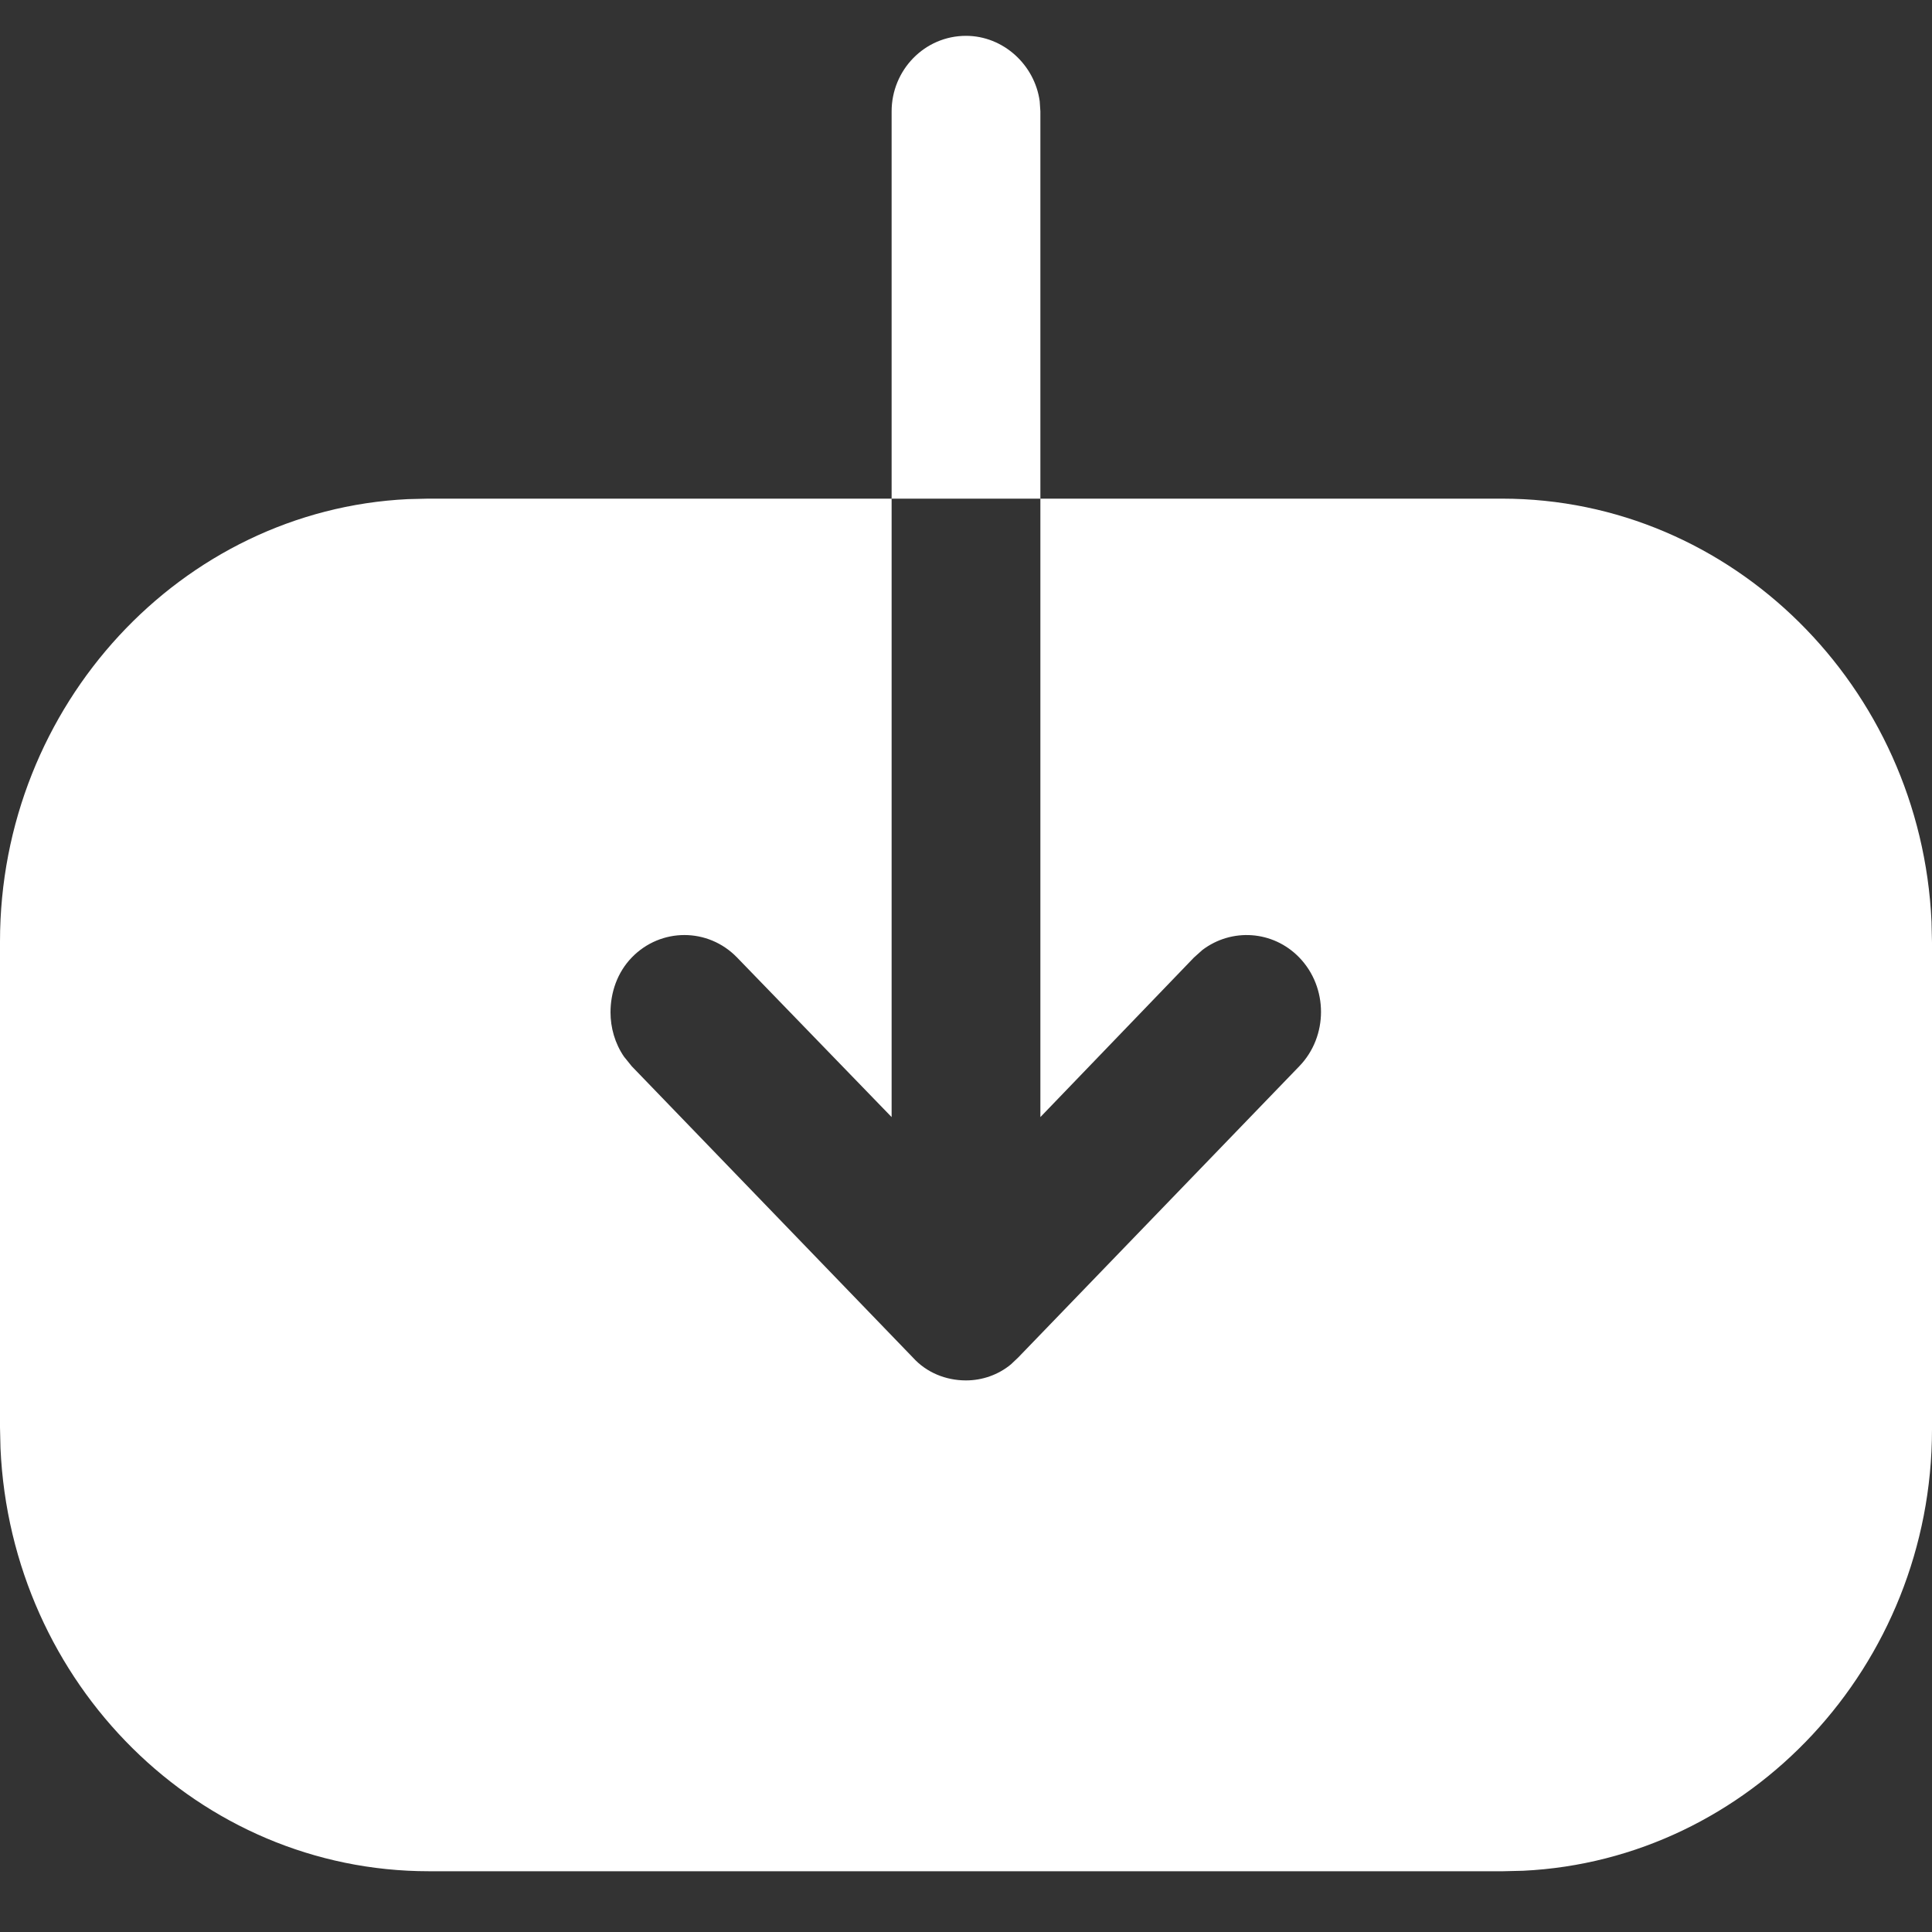 <svg width="20" height="20" viewBox="0 0 20 20" fill="none" xmlns="http://www.w3.org/2000/svg">
<rect x="0" y="0" width="20" height="20" fill="#333333" stroke="none"/>
<path d="M9.23 5.162V1.153C9.23 0.726 9.57 0.371 10 0.371C10.385 0.371 10.711 0.67 10.763 1.048L10.77 1.153V5.162L15.55 5.162C17.93 5.162 19.885 7.111 19.995 9.541L20 9.757V14.796C20 17.244 18.113 19.253 15.768 19.366L15.56 19.371H4.44C2.06 19.371 0.114 17.432 0.005 14.992L0 14.776L0 9.747C0 7.299 1.878 5.28 4.222 5.167L4.43 5.162H9.23V11.564L7.63 9.912C7.33 9.602 6.84 9.602 6.54 9.912C6.39 10.067 6.32 10.274 6.32 10.48C6.32 10.637 6.365 10.801 6.46 10.939L6.54 11.038L9.45 14.053C9.59 14.208 9.79 14.29 10 14.29C10.167 14.29 10.333 14.233 10.465 14.124L10.54 14.053L13.45 11.038C13.75 10.728 13.75 10.222 13.45 9.912C13.177 9.63 12.748 9.605 12.446 9.835L12.36 9.912L10.77 11.564V5.162L9.23 5.162Z" fill="white"/>
</svg>
